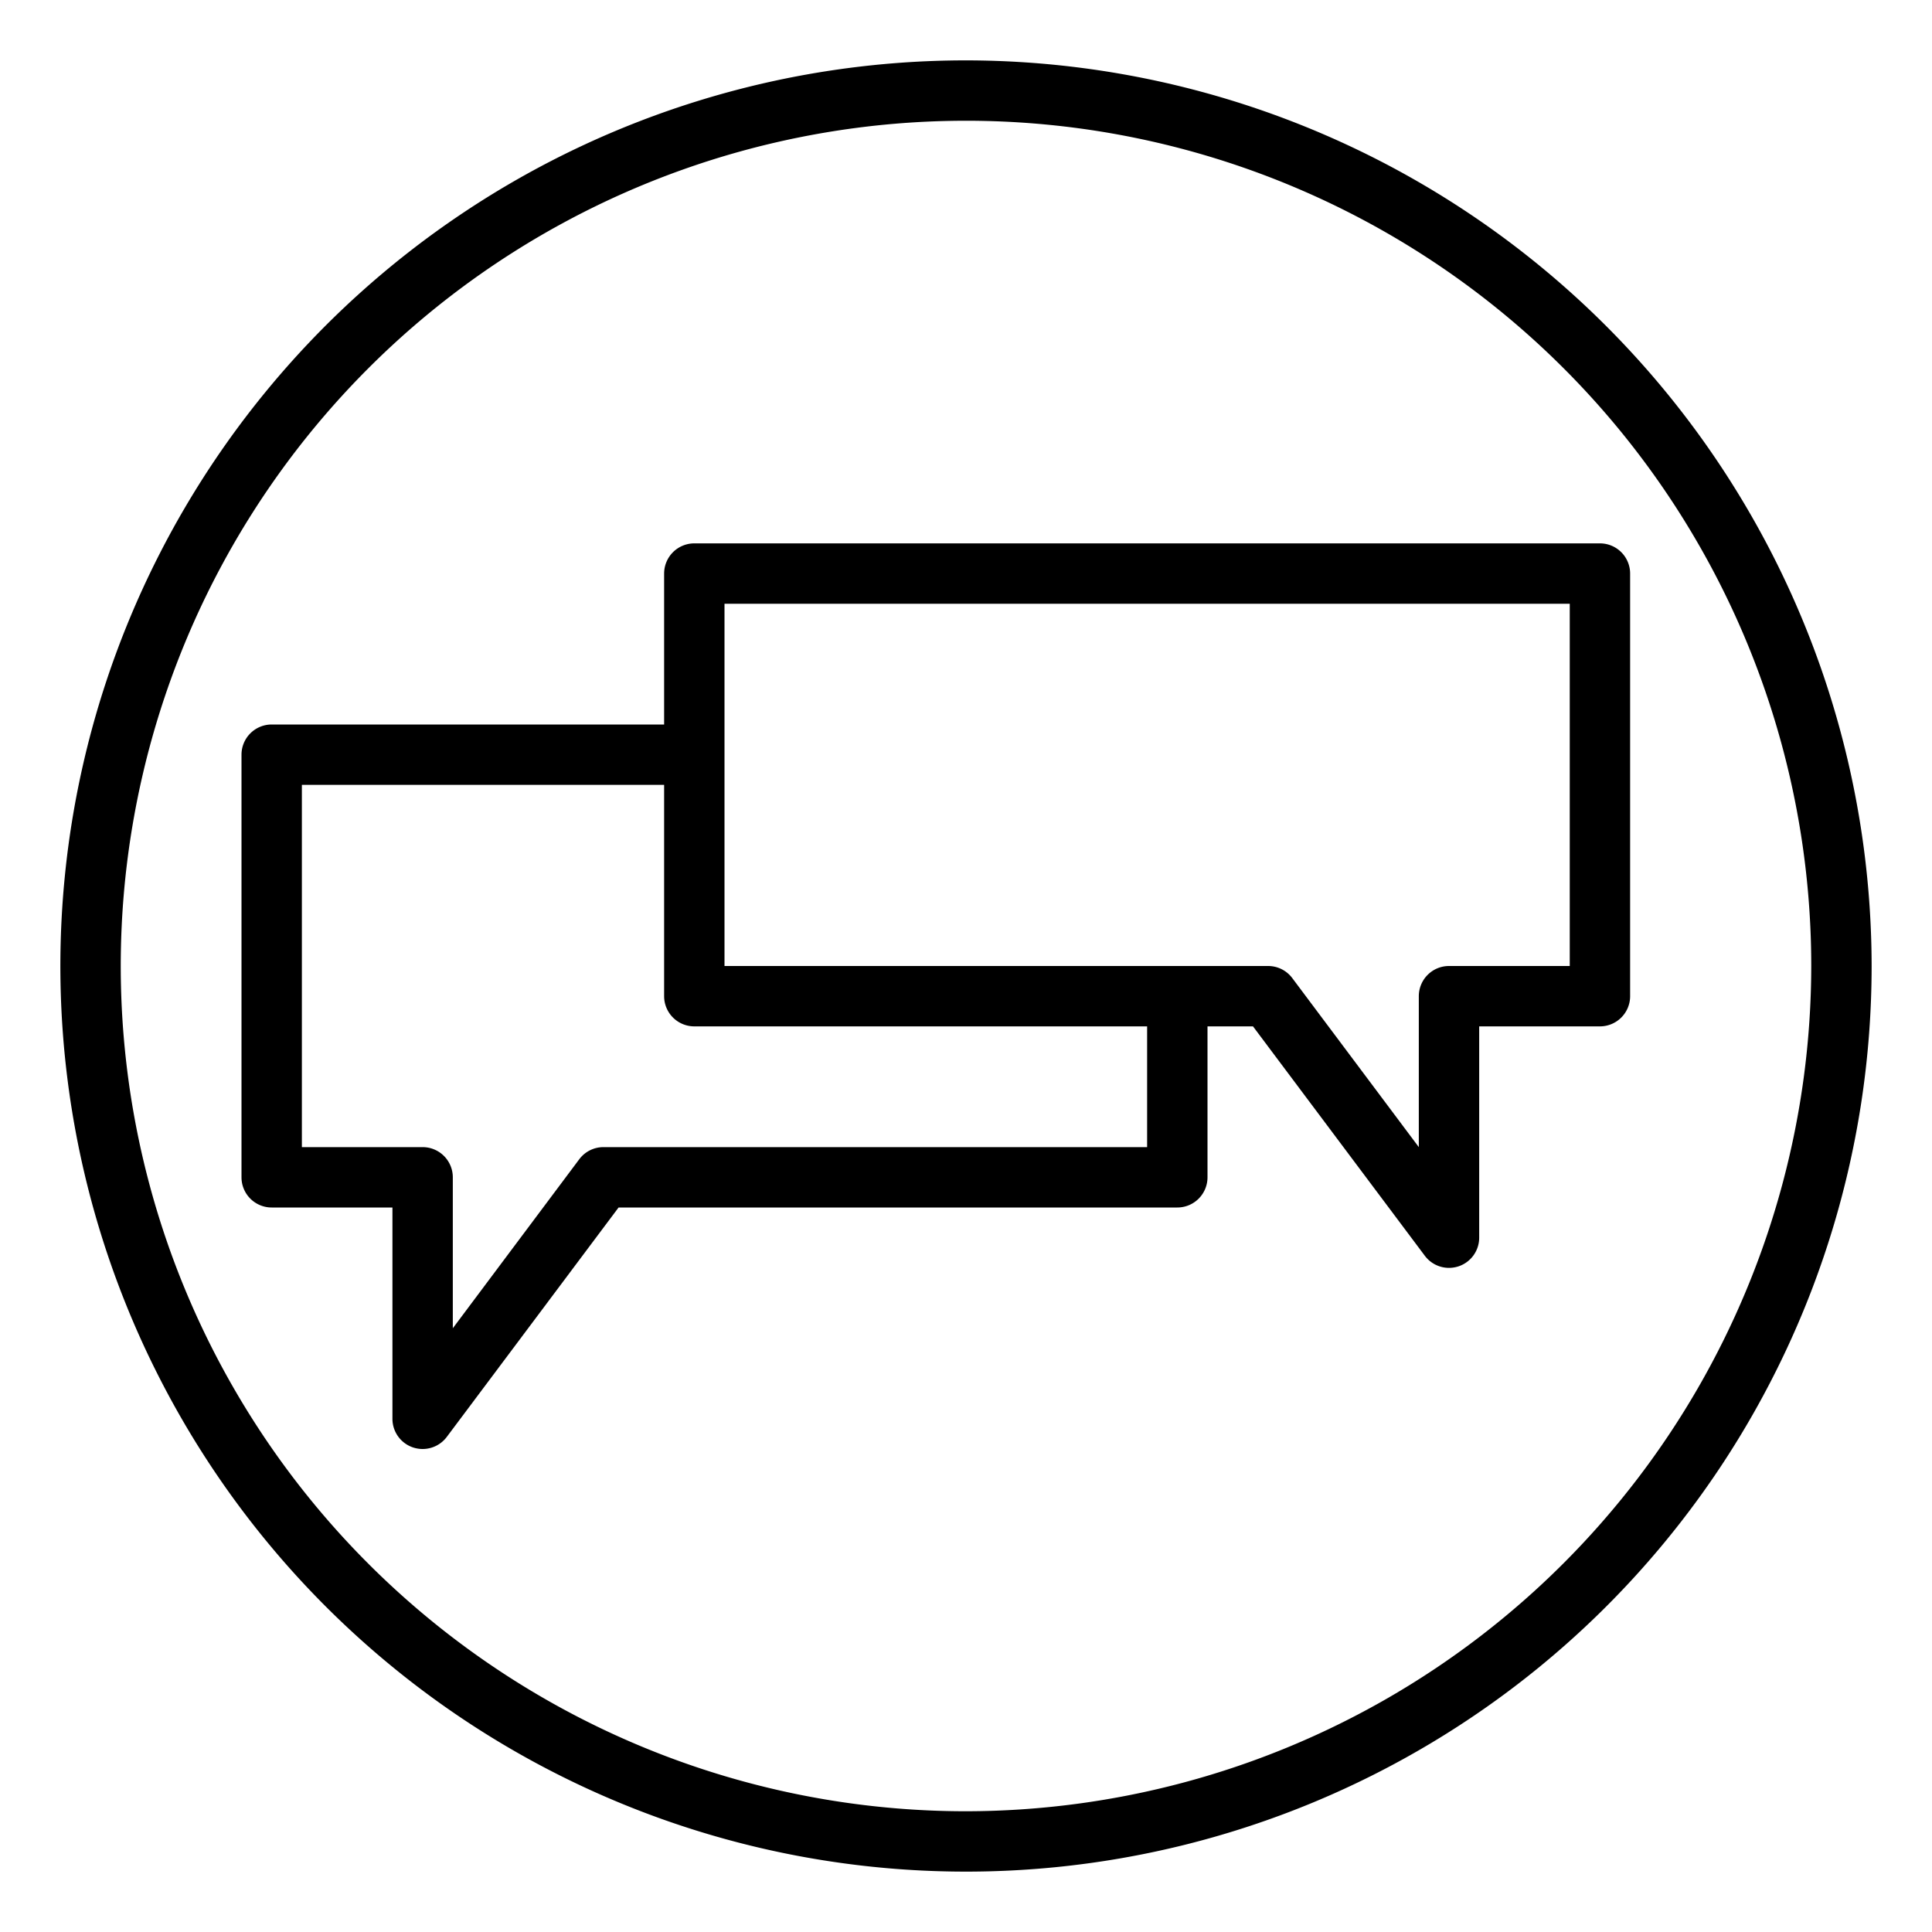 <svg xmlns="http://www.w3.org/2000/svg" viewBox="0 0 64 64" x="0px" y="0px"><title>Speech Bubble_19</title><g data-name="Speech Bubble"><path d="M32,2A30,30,0,1,0,62,32,30.034,30.034,0,0,0,32,2Zm0,58A28,28,0,1,1,60,32,28.032,28.032,0,0,1,32,60Z"></path><path d="M53,18H23a1,1,0,0,0-1,1v5H9a1,1,0,0,0-1,1V39a1,1,0,0,0,1,1h4v7a1,1,0,0,0,.684.949A1.019,1.019,0,0,0,14,48a1,1,0,0,0,.8-.4L20.491,40H39a1,1,0,0,0,1-1V34h1.507L47.2,41.6a1,1,0,0,0,.8.4,1.019,1.019,0,0,0,.316-.051A1,1,0,0,0,49,41V34h4a1,1,0,0,0,1-1V19A1,1,0,0,0,53,18ZM38,38H19.99a1,1,0,0,0-.8.4L15,44V39a1,1,0,0,0-1-1H10V26H22v7a1,1,0,0,0,1,1H38Zm14-6H48a1,1,0,0,0-1,1v5l-4.192-5.6a1,1,0,0,0-.8-.4H24V20H52Z"></path></g></svg>